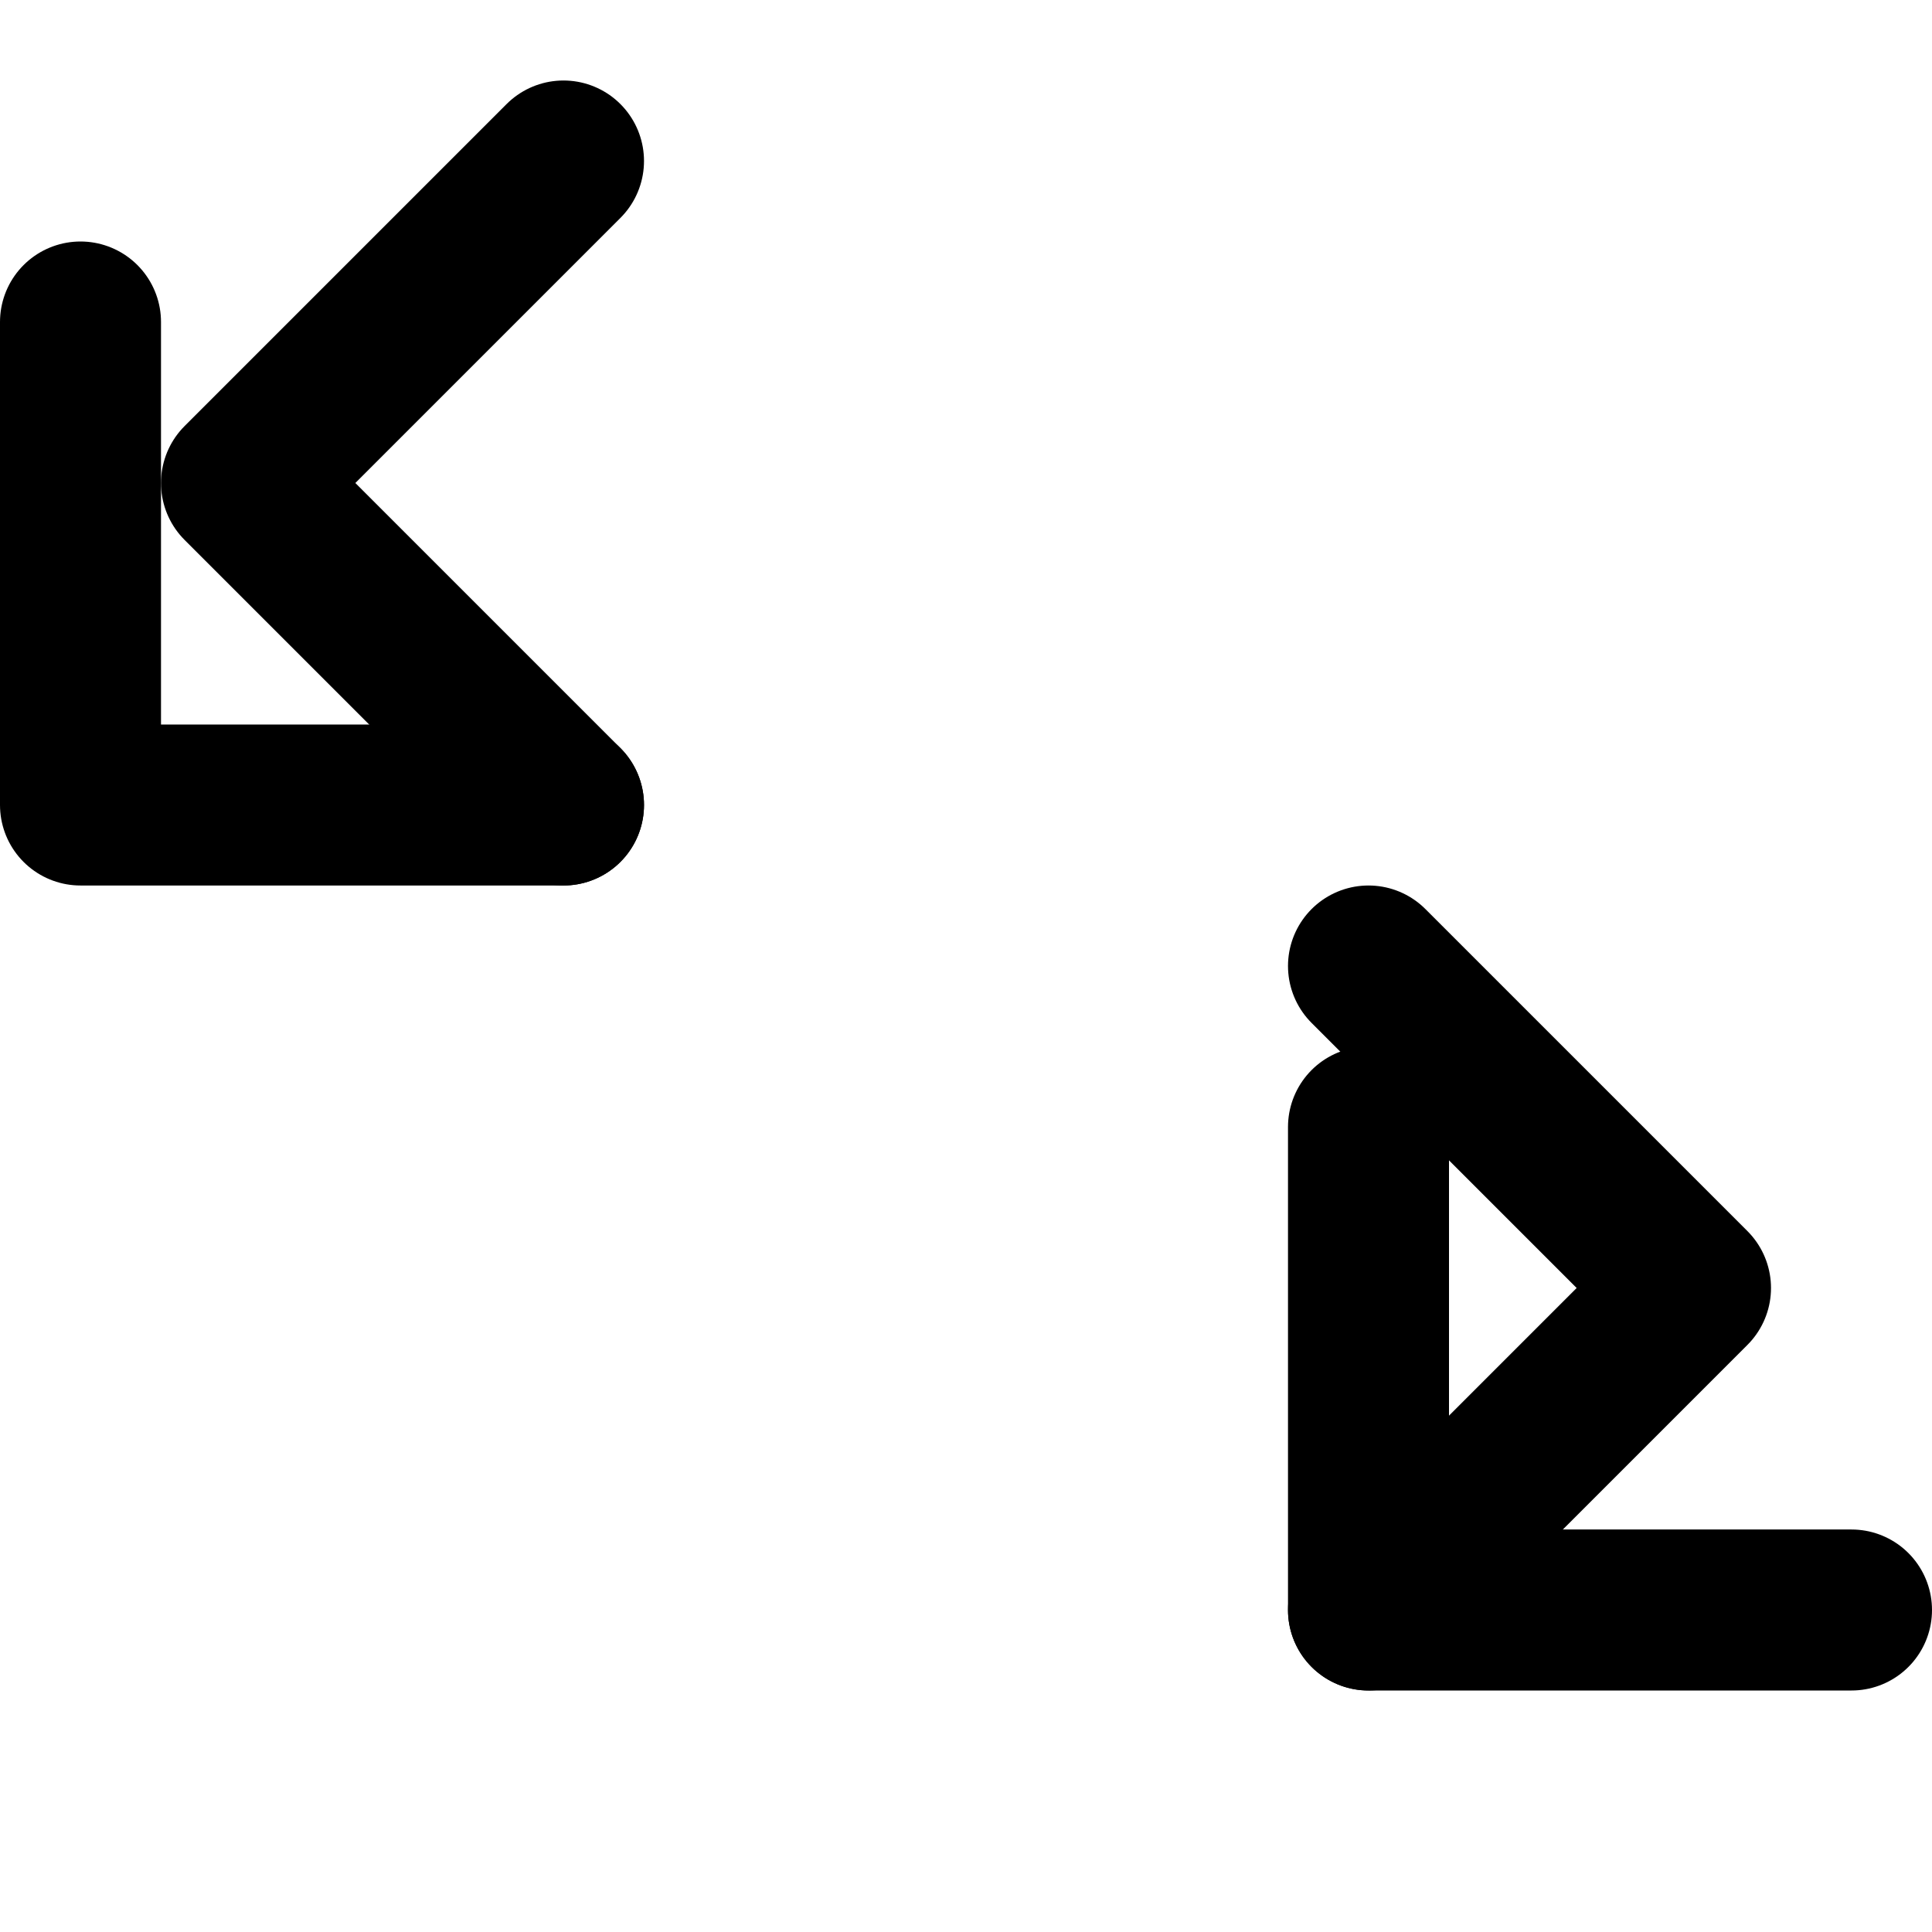 <svg xmlns="http://www.w3.org/2000/svg" viewBox="0 0 24 24" fill="none" stroke="black" stroke-width="2" stroke-linecap="round" stroke-linejoin="round">
  <path d="M1 4v6h6"/>
  <path d="m7 10-4-4 4-4"/>
  <path d="M17 14v6h6"/>
  <path d="m17 20 4-4-4-4"/>
</svg>
